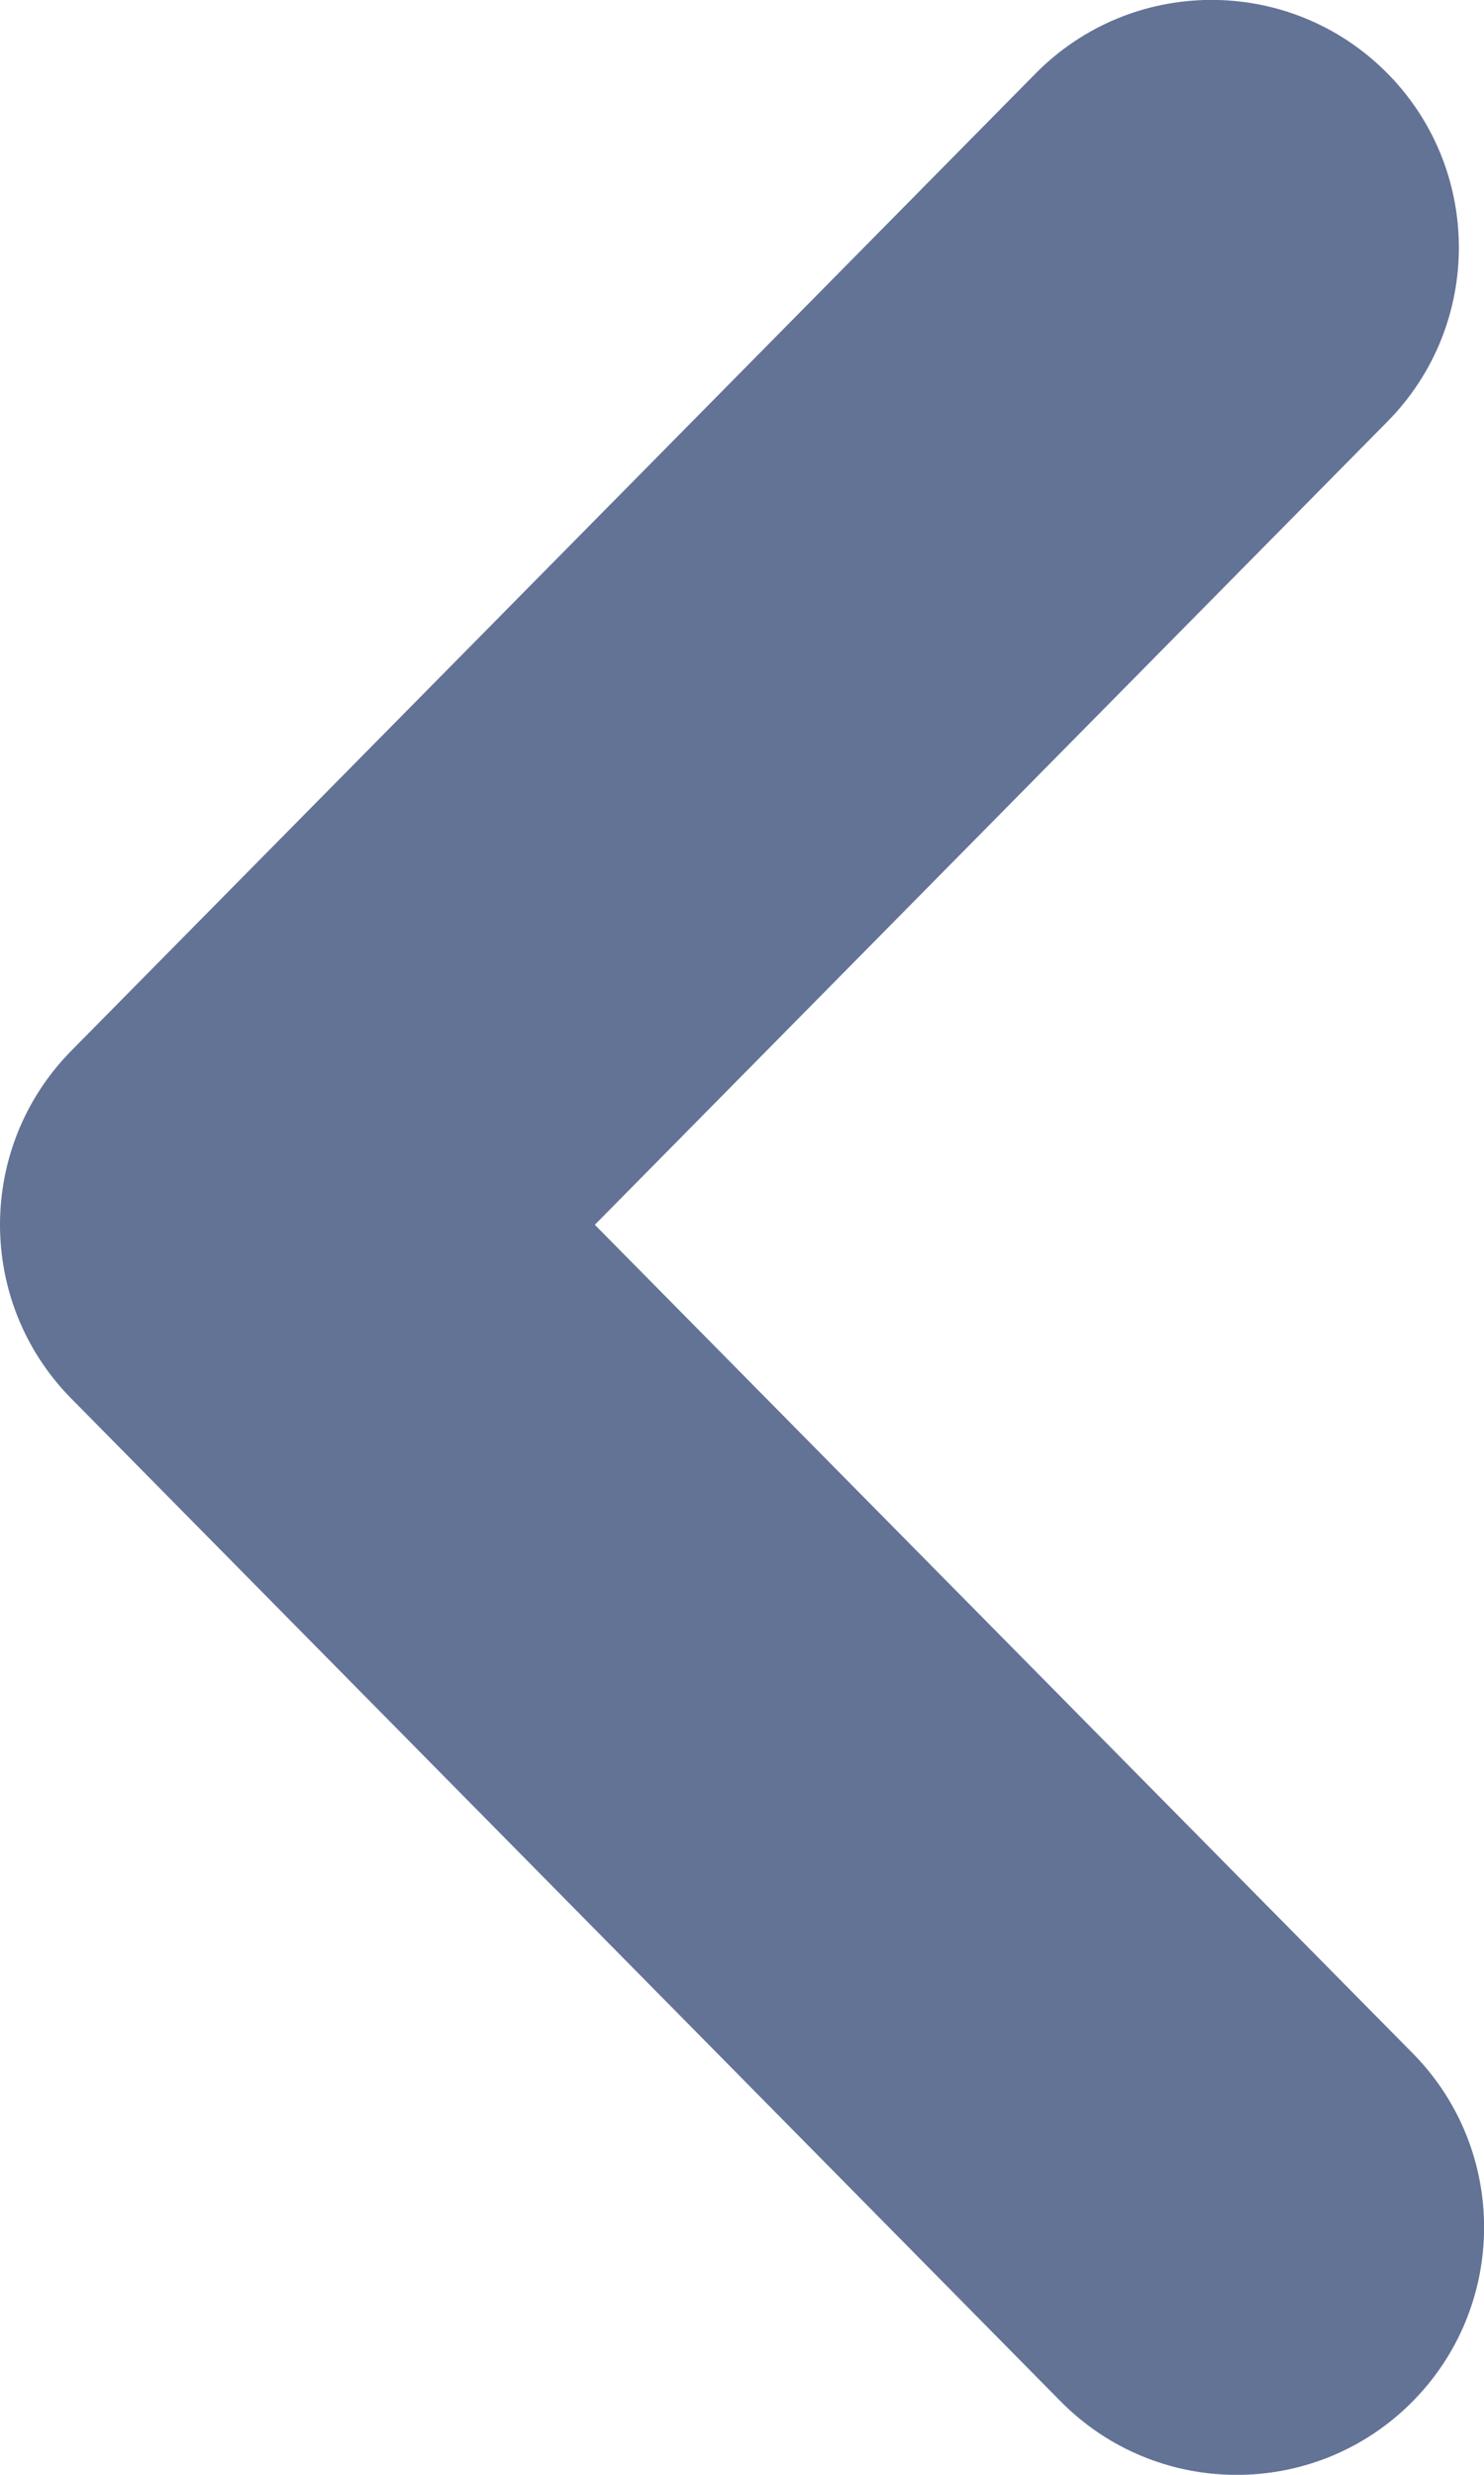 <?xml version="1.0" encoding="UTF-8"?>
<svg width="6px" height="10px" viewBox="0 0 6 10" version="1.1" xmlns="http://www.w3.org/2000/svg" xmlns:xlink="http://www.w3.org/1999/xlink">
    <!-- Generator: Sketch 50.2 (55047) - http://www.bohemiancoding.com/sketch -->
    <title>Path 4</title>
    <desc>Created with Sketch.</desc>
    <defs></defs>
    <g id="Page-1" stroke="none" stroke-width="1" fill="none" fill-rule="evenodd">
        <g id="01-03-03---register-your-pet---filling---calendar" transform="translate(-364, -261)" fill="#637396" fill-rule="nonzero">
            <g id="Group-11" transform="translate(348, 245)">
                <path d="M18.949,21.595 L22.297,18.288 C22.69,17.9 23.324,17.904 23.712,18.297 C24.1,18.69 24.096,19.324 23.703,19.712 L19.651,23.712 C19.262,24.096 18.636,24.096 18.246,23.712 L14.297,19.813 C13.904,19.425 13.9,18.792 14.288,18.399 C14.676,18.006 15.31,18.002 15.703,18.39 L18.949,21.595 Z" id="Path-4" transform="translate(19, 21) rotate(90) translate(-19, -21) "></path>
            </g>
        </g>
    </g>
</svg>